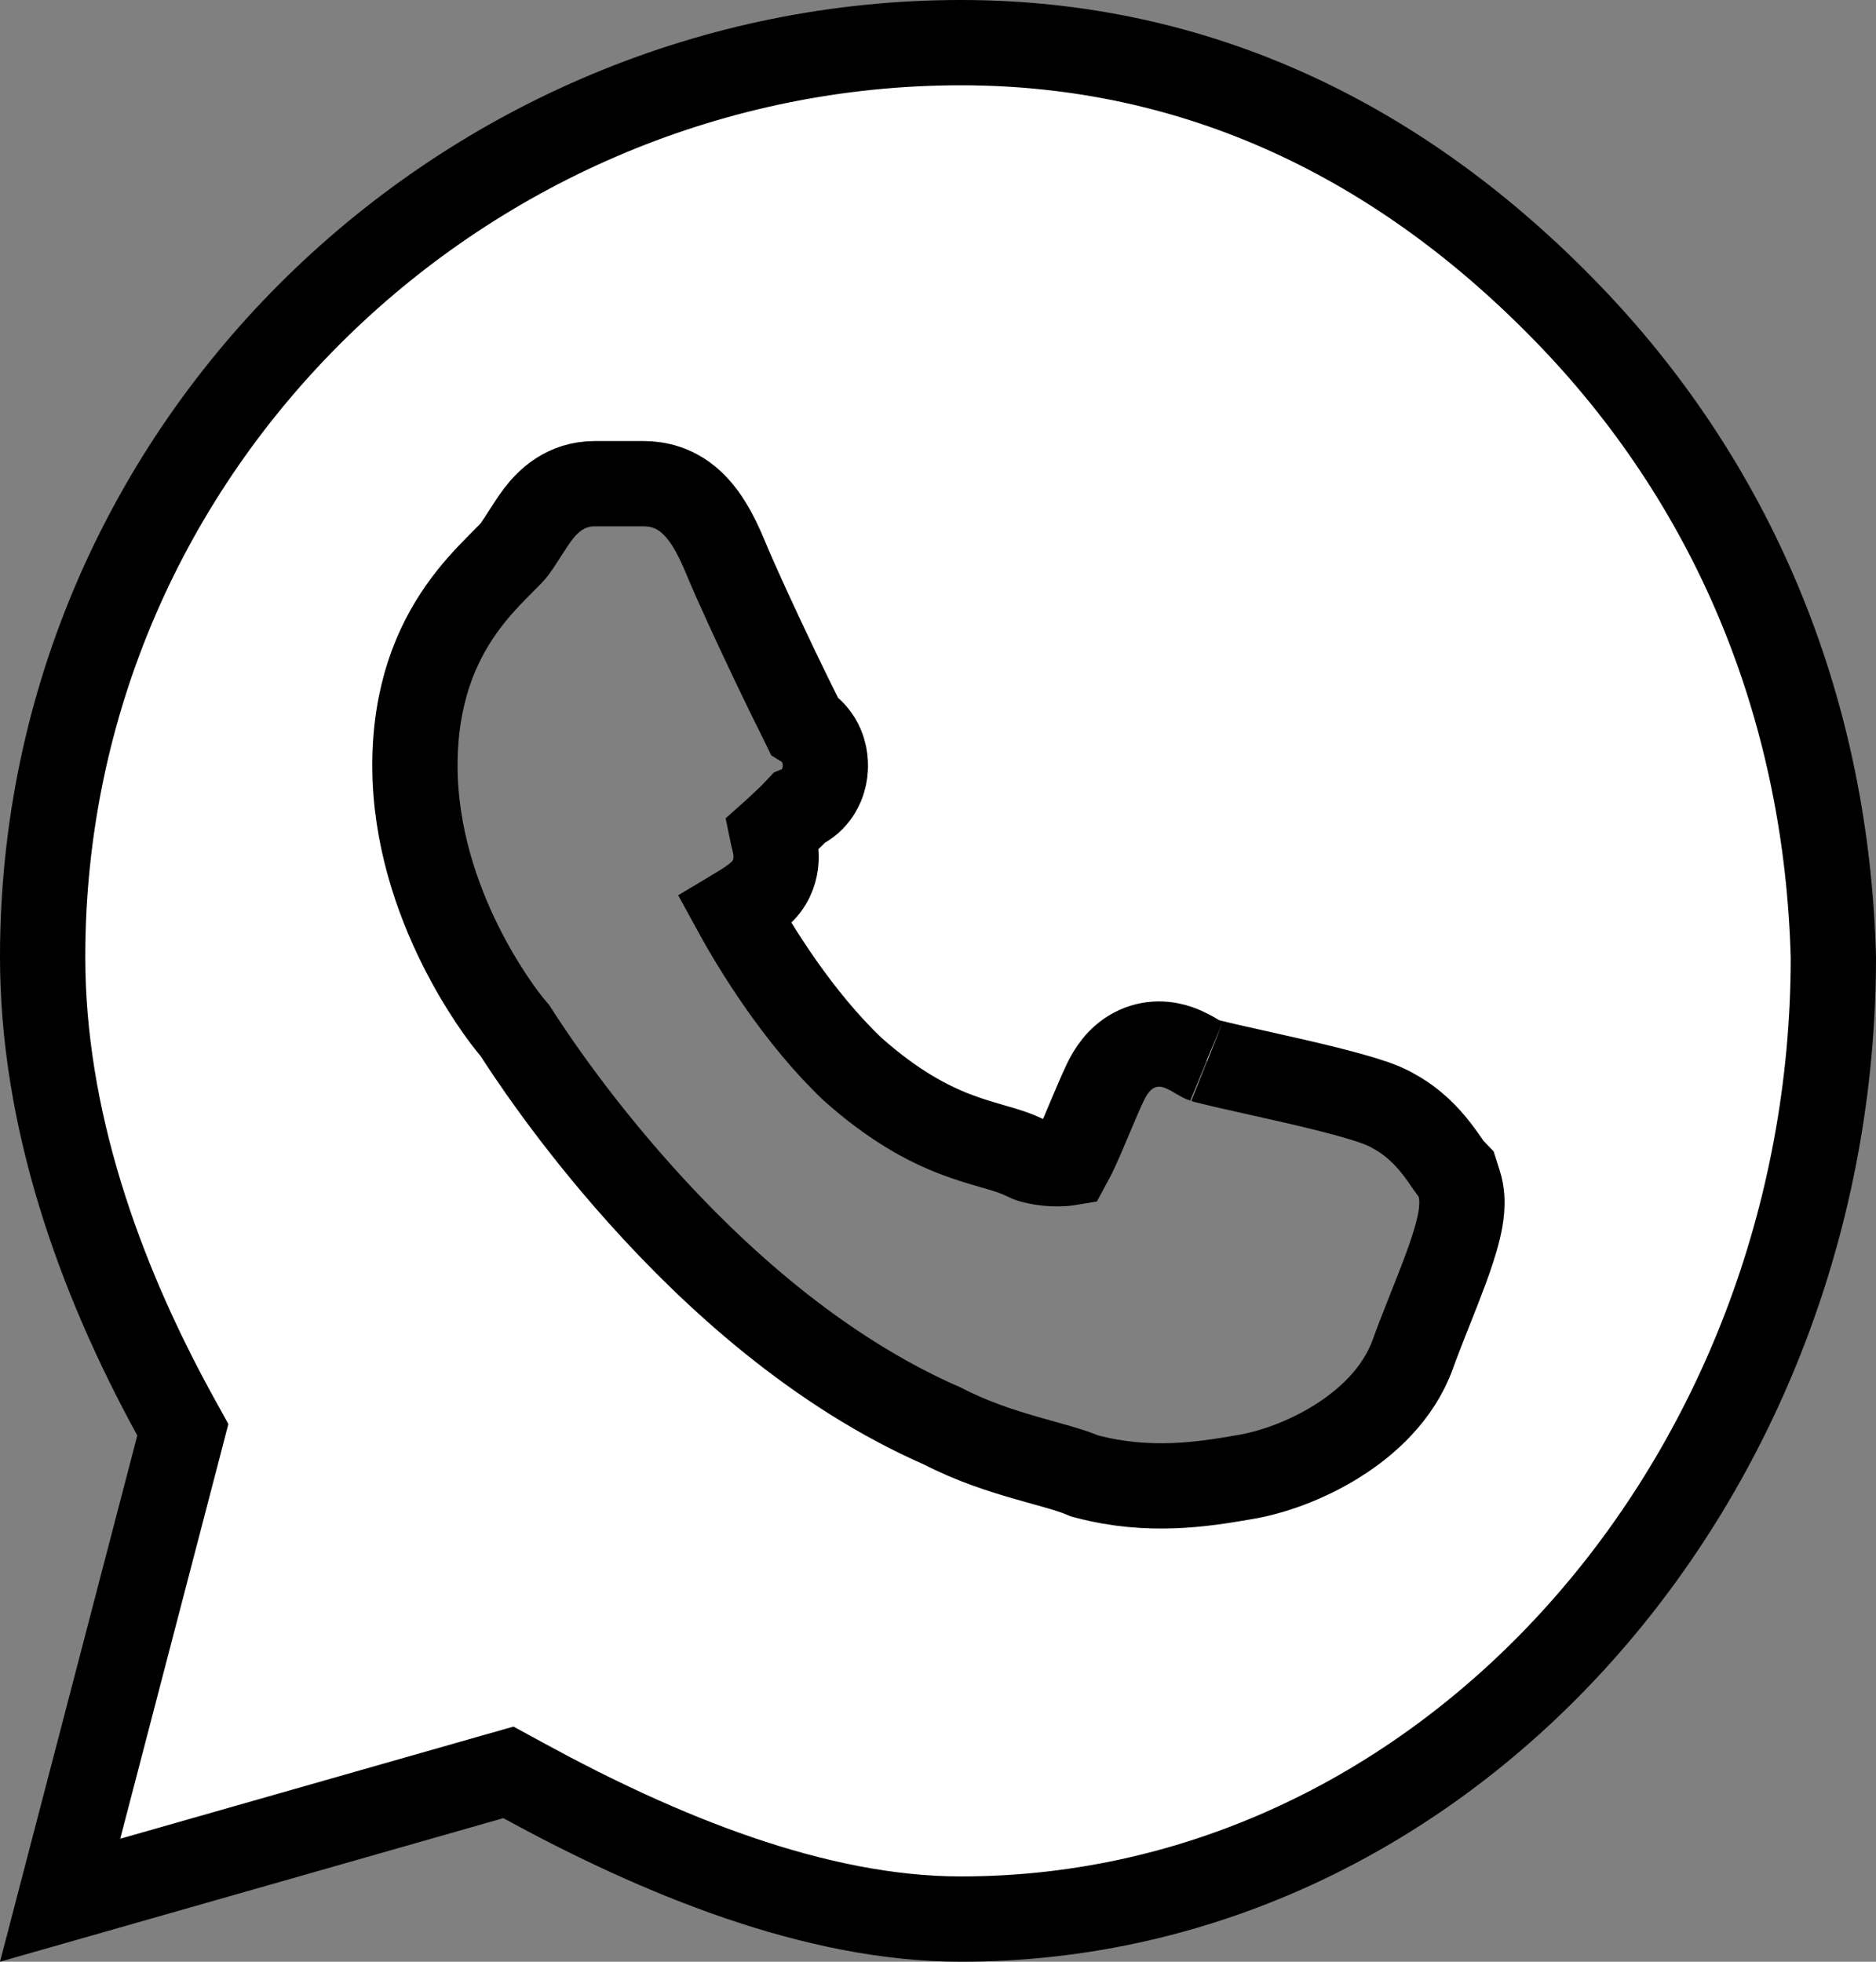 <svg width="22" height="23" viewBox="0 0 22 23" fill="none" xmlns="http://www.w3.org/2000/svg">
<rect x="0" y="0" width="22" height="23" fill="#808080" stroke="none"/>
<path d="M2.094 16.956L2.144 16.763L2.048 16.589C1.153 14.956 0.5 13.104 0.5 11.22C0.5 5.197 5.478 0.5 11.268 0.5C14.028 0.5 16.432 1.641 18.42 3.712C20.396 5.772 21.425 8.391 21.5 11.226C21.497 17.311 16.994 22.5 11.268 22.5C9.558 22.5 7.734 21.747 6.142 20.878L5.962 20.78L5.765 20.836L0.705 22.279L2.094 16.956ZM7.504 13.998C8.366 14.962 9.586 16.079 11.053 16.72C11.398 16.898 11.736 17.007 12.021 17.089C12.108 17.114 12.187 17.136 12.258 17.156C12.44 17.207 12.573 17.244 12.686 17.291L12.718 17.304L12.752 17.313C13.474 17.501 14.1 17.404 14.568 17.323C14.906 17.271 15.312 17.126 15.672 16.902C16.029 16.681 16.4 16.343 16.568 15.877C16.622 15.726 16.687 15.563 16.754 15.393C16.76 15.379 16.765 15.364 16.771 15.35C16.832 15.197 16.895 15.038 16.95 14.889C17.009 14.729 17.065 14.564 17.101 14.416C17.119 14.342 17.135 14.26 17.141 14.178C17.147 14.102 17.148 13.99 17.11 13.872L17.075 13.762L17.006 13.69C17.003 13.686 16.994 13.672 16.974 13.644L16.972 13.64C16.942 13.597 16.899 13.534 16.846 13.466C16.742 13.332 16.581 13.157 16.35 13.031C16.268 12.981 16.176 12.947 16.115 12.925C16.031 12.896 15.933 12.866 15.831 12.838C15.626 12.781 15.378 12.721 15.137 12.666C14.981 12.63 14.823 12.595 14.68 12.563C14.602 12.545 14.528 12.529 14.461 12.514C14.365 12.492 14.283 12.473 14.219 12.457C14.187 12.449 14.161 12.443 14.141 12.438C14.12 12.432 14.113 12.429 14.115 12.43C14.109 12.428 14.095 12.422 14.044 12.392C14.041 12.39 14.038 12.388 14.034 12.386C13.996 12.363 13.909 12.312 13.818 12.28C13.696 12.238 13.499 12.206 13.294 12.316C13.117 12.411 13.02 12.569 12.964 12.686C12.91 12.798 12.844 12.956 12.78 13.106C12.748 13.183 12.716 13.258 12.688 13.324C12.641 13.431 12.599 13.524 12.561 13.596C12.554 13.611 12.547 13.623 12.541 13.634C12.505 13.64 12.457 13.644 12.399 13.644C12.323 13.644 12.245 13.637 12.175 13.623C12.103 13.609 12.057 13.592 12.036 13.581C11.913 13.517 11.763 13.474 11.652 13.443C11.644 13.44 11.636 13.438 11.629 13.436C11.498 13.398 11.359 13.358 11.199 13.296C10.889 13.177 10.484 12.968 9.997 12.534C9.364 11.933 8.863 11.119 8.622 10.678C8.637 10.669 8.653 10.659 8.671 10.649C8.709 10.626 8.754 10.599 8.797 10.568C8.839 10.539 8.894 10.498 8.946 10.444C9.063 10.322 9.093 10.182 9.099 10.097C9.106 10.015 9.095 9.944 9.087 9.905C9.079 9.862 9.068 9.821 9.061 9.794C9.059 9.788 9.057 9.782 9.056 9.777C9.065 9.769 9.074 9.761 9.084 9.752C9.124 9.715 9.171 9.672 9.227 9.618C9.272 9.576 9.321 9.528 9.367 9.478C9.377 9.474 9.386 9.469 9.396 9.464C9.503 9.408 9.565 9.329 9.596 9.278C9.628 9.226 9.646 9.178 9.655 9.145C9.675 9.08 9.679 9.02 9.679 8.976C9.679 8.931 9.675 8.871 9.655 8.806C9.646 8.773 9.628 8.725 9.596 8.673C9.568 8.629 9.518 8.562 9.433 8.509C9.423 8.488 9.412 8.467 9.4 8.444C9.316 8.278 9.208 8.056 9.094 7.818C8.864 7.337 8.62 6.807 8.511 6.541C8.389 6.245 8.255 6.007 8.068 5.854C7.843 5.67 7.615 5.671 7.518 5.671C7.516 5.671 7.514 5.671 7.512 5.671H7.511H7.51H7.509H7.509H7.508H7.507H7.506H7.505H7.504H7.503H7.502H7.501H7.5H7.499H7.499H7.498H7.497H7.496H7.495H7.494H7.493H7.492H7.491H7.49H7.489H7.488H7.487H7.486H7.485H7.484H7.484H7.483H7.482H7.481H7.48H7.479H7.478H7.477H7.476H7.475H7.474H7.473H7.472H7.471H7.47H7.469H7.468H7.467H7.466H7.465H7.464H7.463H7.462H7.461H7.46H7.459H7.458H7.457H7.456H7.455H7.454H7.453H7.452H7.451H7.45H7.449H7.448H7.447H7.446H7.445H7.444H7.443H7.442H7.441H7.44H7.439H7.438H7.437H7.436H7.435H7.434H7.433H7.432H7.431H7.43H7.429H7.428H7.427H7.426H7.425H7.424H7.423H7.422H7.421H7.42H7.419H7.418H7.417H7.416H7.415H7.414H7.413H7.412H7.411H7.41H7.408H7.407H7.406H7.405H7.404H7.403H7.402H7.401H7.4H7.399H7.398H7.397H7.396H7.395H7.394H7.393H7.392H7.391H7.389H7.388H7.387H7.386H7.385H7.384H7.383H7.382H7.381H7.38H7.379H7.378H7.377H7.376H7.375H7.373H7.372H7.371H7.37H7.369H7.368H7.367H7.366H7.365H7.364H7.363H7.362H7.36H7.359H7.358H7.357H7.356H7.355H7.354H7.353H7.352H7.351H7.35H7.348H7.347H7.346H7.345H7.344H7.343H7.342H7.341H7.34H7.339H7.338H7.336H7.335H7.334H7.333H7.332H7.331H7.33H7.329H7.328H7.327H7.325H7.324H7.323H7.322H7.321H7.32H7.319H7.318H7.317H7.315H7.314H7.313H7.312H7.311H7.31H7.309H7.308H7.307H7.305H7.304H7.303H7.302H7.301H7.3H7.299H7.298H7.297H7.295H7.294H7.293H7.292H7.291H7.29H7.289H7.288H7.287H7.285H7.284H7.283H7.282H7.281H7.28H7.279H7.278H7.276H7.275H7.274H7.273H7.272H7.271H7.27H7.269H7.267H7.266H7.265H7.264H7.263H7.262H7.261H7.26H7.258H7.257H7.256H7.255H7.254H7.253H7.252H7.251H7.25H7.248H7.247H7.246H7.245H7.244H7.243H7.242H7.241H7.239H7.238H7.237H7.236H7.235H7.234H7.233H7.232H7.23H7.229H7.228H7.227H7.226H7.225H7.224H7.223H7.221H7.22H7.219H7.218H7.217H7.216H7.215H7.214H7.212H7.211H7.21H7.209H7.208H7.207H7.206H7.205H7.204H7.202H7.201H7.2H7.199H7.198H7.197H7.196H7.195H7.193H7.192H7.191H7.19H7.189H7.188H7.187H7.186H7.185H7.183H7.182H7.181H7.18H7.179H7.178H7.177H7.176H7.175H7.173H7.172H7.171H7.17H7.169H7.168H7.167H7.166H7.165H7.163H7.162H7.161H7.16H7.159H7.158H7.157H7.156H7.155H7.154H7.152H7.151H7.15H7.149H7.148H7.147H7.146H7.145H7.144H7.143H7.141H7.14H7.139H7.138H7.137H7.136H7.135H7.134H7.133H7.132H7.131H7.129H7.128H7.127H7.126H7.125H7.124H7.123H7.122H7.121H7.12H7.119H7.118H7.117H7.115H7.114H7.113H7.112H7.111H7.11H7.109H7.108H7.107H7.106H7.105H7.104H7.103H7.101H7.1H7.099H7.098H7.097H7.096H7.095H7.094H7.093H7.092H7.091H7.09H7.089H7.088H7.087H7.086H7.085H7.084H7.082H7.081H7.08H7.079H7.078H7.077H7.076H7.075H7.074H7.073H7.072H7.071H7.07H7.069H7.068H7.067H7.066H7.065H7.064H7.063H7.062H7.061H7.06H7.059H7.058H7.057H7.056H7.055H7.054H7.053H7.051H7.05H7.049H7.048H7.047H7.046H7.045H7.044H7.043H7.042H7.041H7.04H7.039H7.038H7.037H7.036H7.035H7.034H7.033H7.032H7.031H7.03H7.029H7.028H7.027H7.027H7.026H7.025H7.024H7.023H7.022H7.021H7.02H7.019H7.018H7.017H7.016H7.015H7.014H7.013H7.012H7.011H7.01H7.009H7.008H7.007H7.006H7.005H7.004H7.003H7.002H7.001H7H7H6.999H6.998H6.997H6.996H6.995H6.994H6.993H6.992H6.991H6.99H6.989H6.988H6.987H6.987H6.986H6.985H6.984H6.983H6.982H6.981H6.98H6.979H6.978H6.977H6.977H6.976C6.632 5.671 6.426 5.876 6.31 6.028C6.259 6.095 6.211 6.17 6.172 6.231L6.166 6.24C6.123 6.308 6.082 6.372 6.033 6.44C6.013 6.468 5.98 6.501 5.909 6.572C5.884 6.598 5.854 6.628 5.818 6.664C5.7 6.784 5.55 6.943 5.407 7.147C5.112 7.567 4.866 8.147 4.866 8.976C4.866 9.797 5.127 10.537 5.397 11.08C5.639 11.566 5.904 11.929 6.04 12.085C6.171 12.29 6.691 13.091 7.504 13.998Z" fill="white" stroke="black"/>
</svg>
